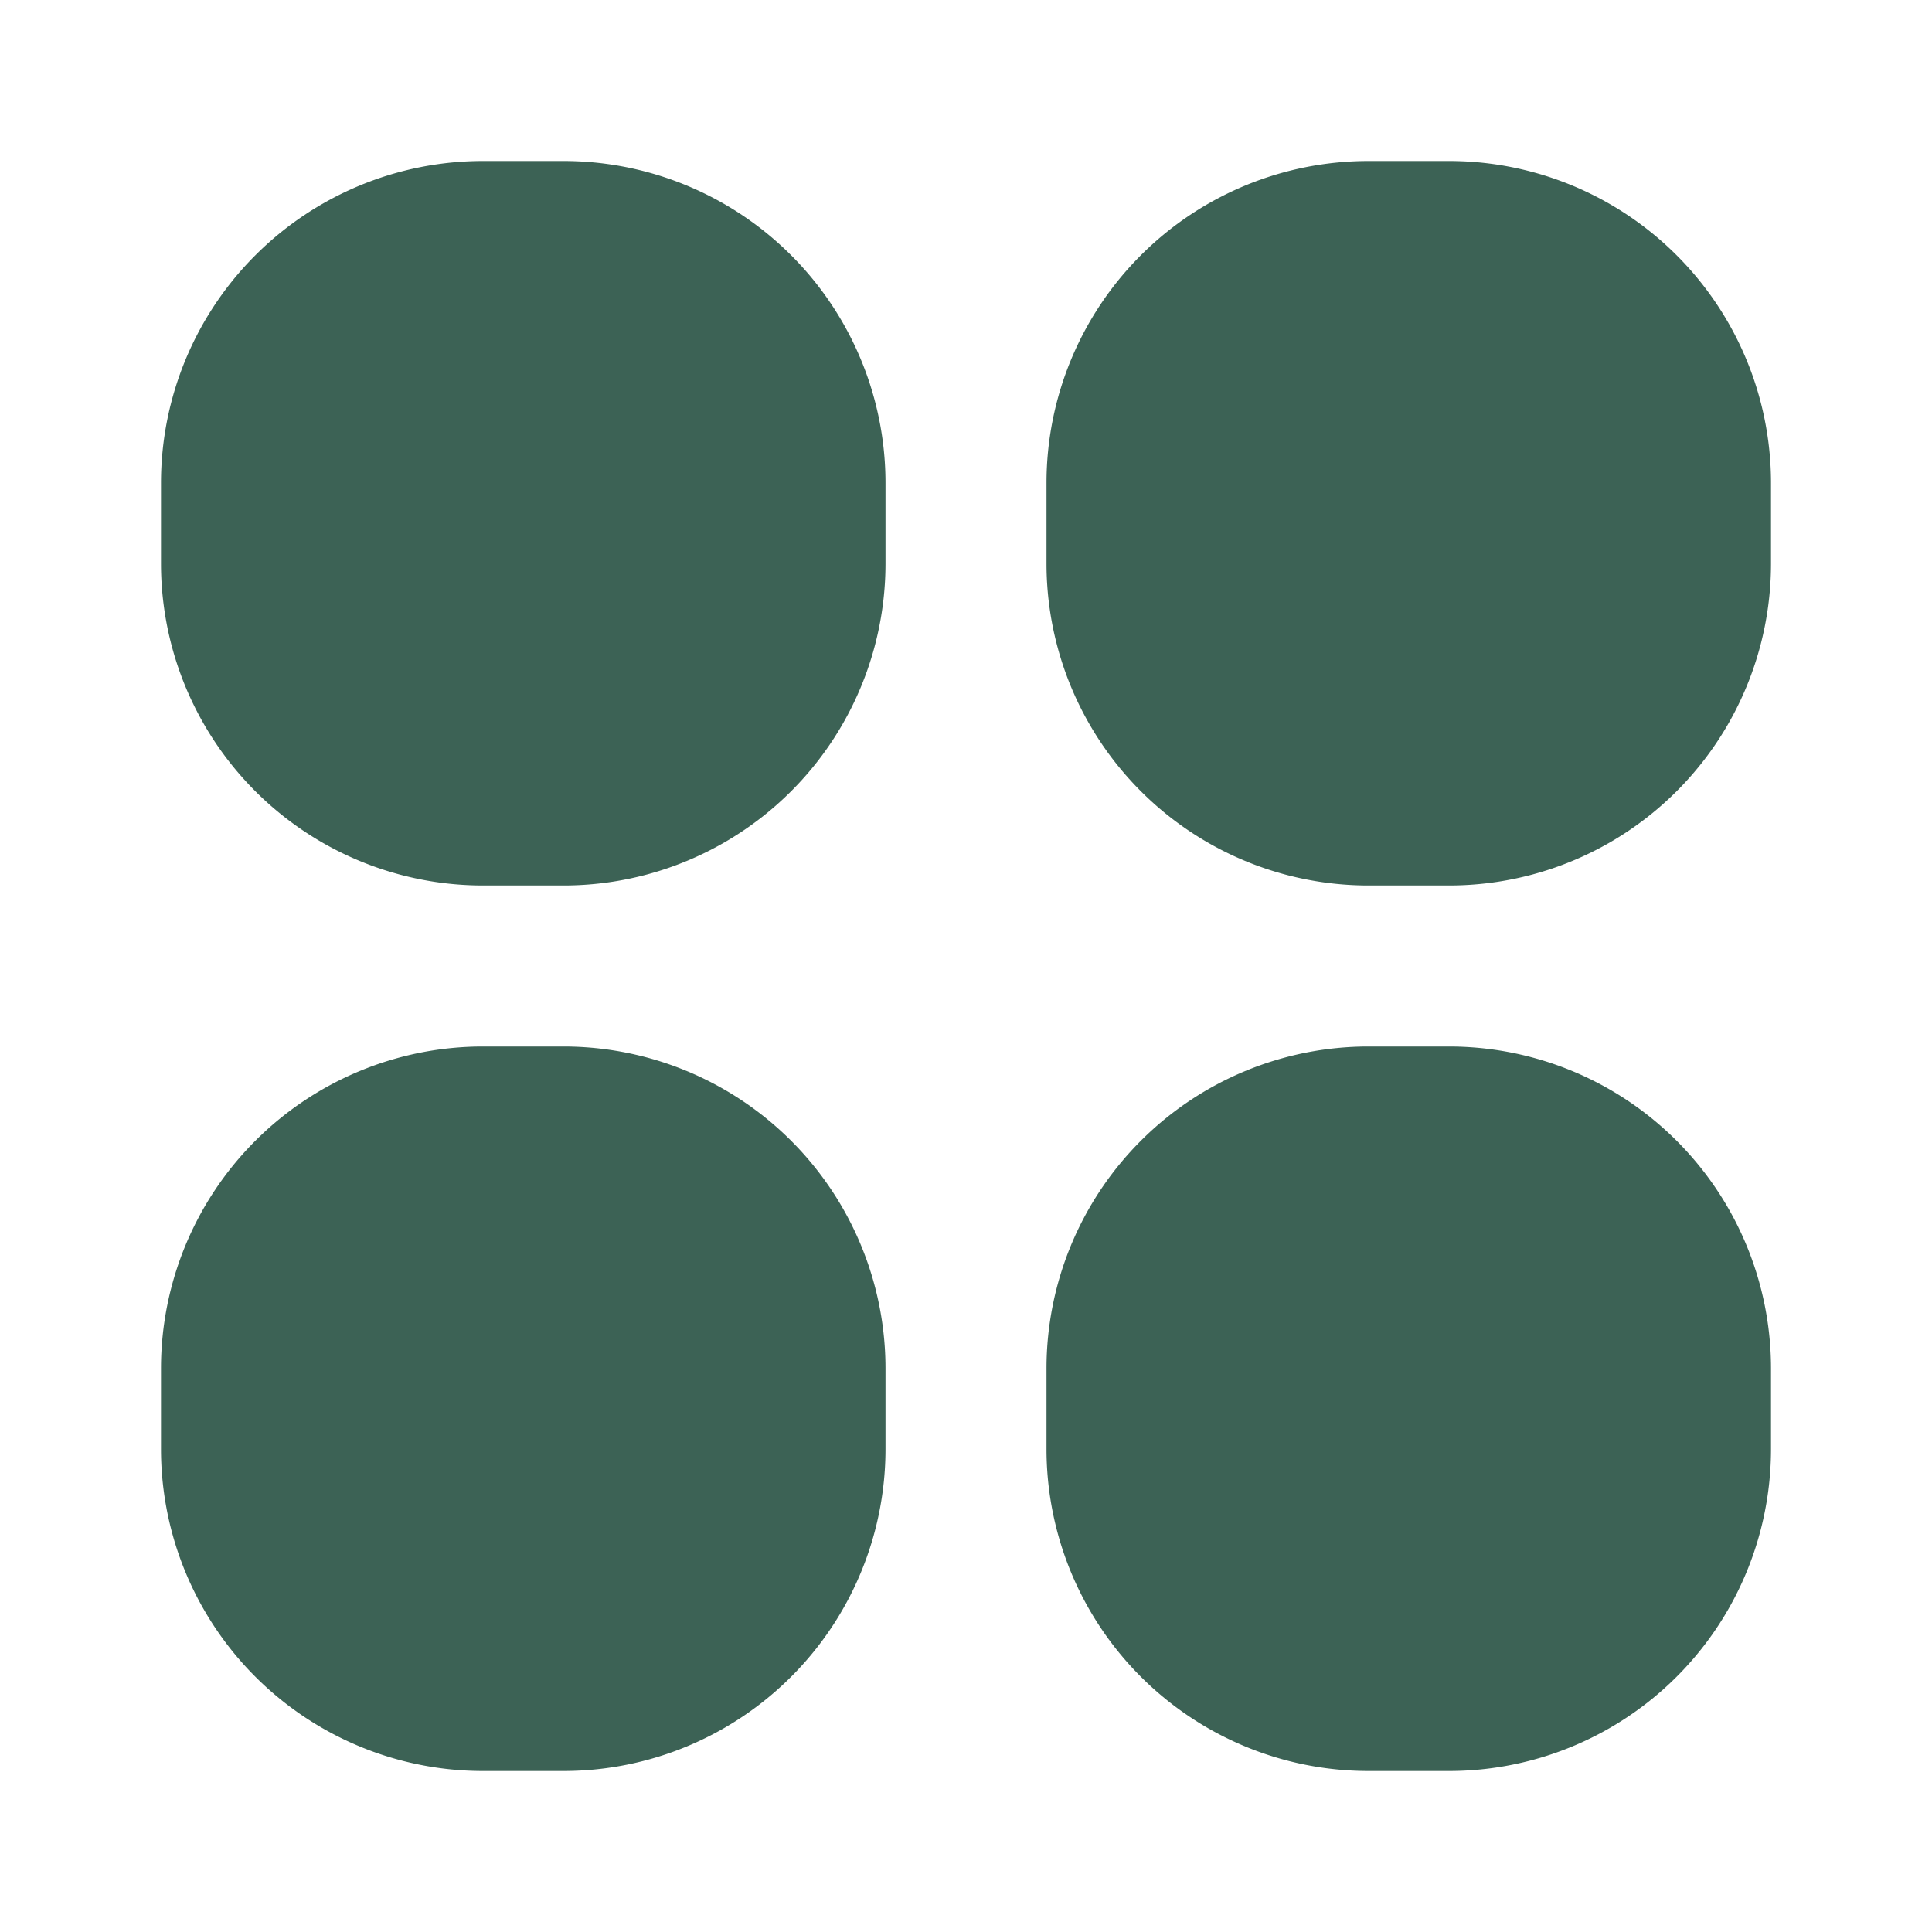 <svg xmlns="http://www.w3.org/2000/svg" version="1.1" xmlns:xlink="http://www.w3.org/1999/xlink" xmlns:svgjs="http://svgjs.com/svgjs" width="512" height="512" x="0" y="0" viewBox="0 0 24 24" style="enable-background:new 0 0 512 512" xml:space="preserve" class=""><g><path fill="#3c6255" fill-rule="evenodd" d="M6 2a4 4 0 0 0-4 4v1a4 4 0 0 0 4 4h1a4 4 0 0 0 4-4V6a4 4 0 0 0-4-4zm11 0a4 4 0 0 0-4 4v1a4 4 0 0 0 4 4h1a4 4 0 0 0 4-4V6a4 4 0 0 0-4-4zM6 13a4 4 0 0 0-4 4v1a4 4 0 0 0 4 4h1a4 4 0 0 0 4-4v-1a4 4 0 0 0-4-4zm11 0a4 4 0 0 0-4 4v1a4 4 0 0 0 4 4h1a4 4 0 0 0 4-4v-1a4 4 0 0 0-4-4z" clip-rule="evenodd" data-original="#000000" class=""></path></g></svg>